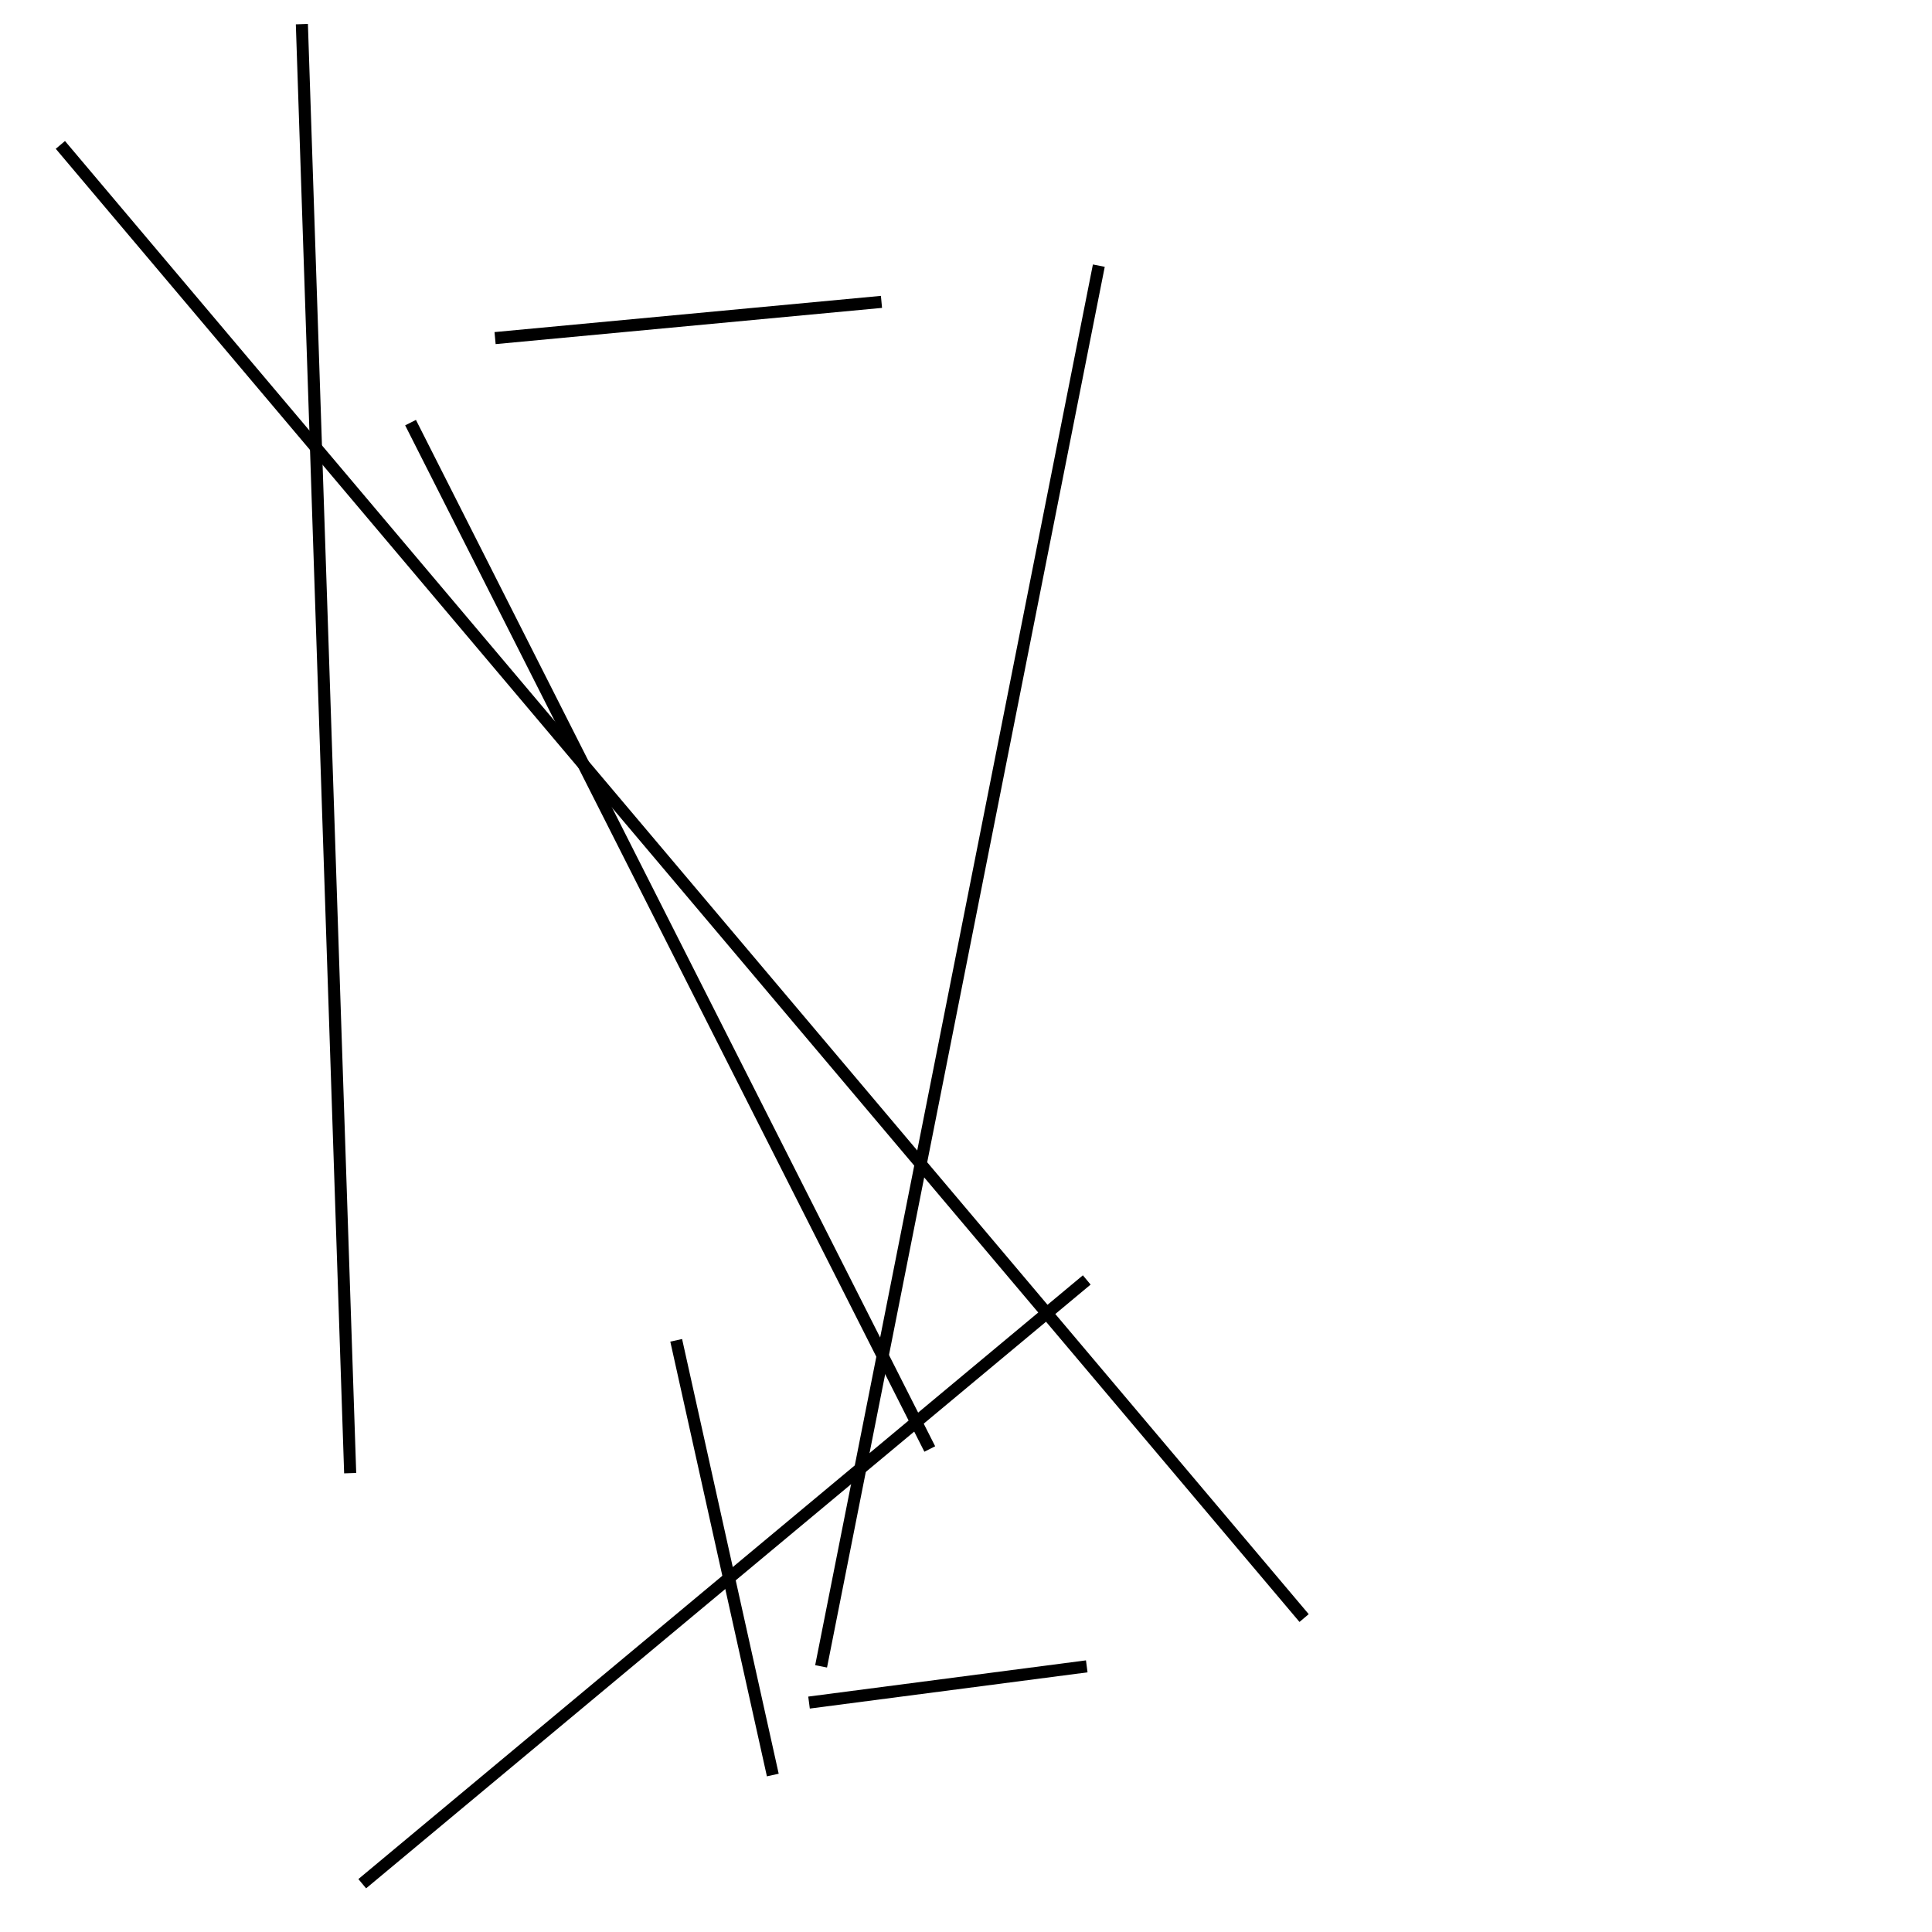 <?xml version="1.0" encoding="utf-8" ?>
<svg baseProfile="full" height="160" version="1.1" width="160" xmlns="http://www.w3.org/2000/svg" xmlns:ev="http://www.w3.org/2001/xml-events" xmlns:xlink="http://www.w3.org/1999/xlink"><defs /><line stroke="black" stroke-width="1" x1="34" x2="77" y1="35" y2="120" /><line stroke="black" stroke-width="1" x1="56" x2="64" y1="111" y2="147" /><line stroke="black" stroke-width="1" x1="90" x2="67" y1="138" y2="141" /><line stroke="black" stroke-width="1" x1="25" x2="29" y1="2" y2="122" /><line stroke="black" stroke-width="1" x1="5" x2="108" y1="12" y2="134" /><line stroke="black" stroke-width="1" x1="30" x2="90" y1="156" y2="106" /><line stroke="black" stroke-width="1" x1="91" x2="68" y1="22" y2="138" /><line stroke="black" stroke-width="1" x1="41" x2="73" y1="28" y2="25" /></svg>